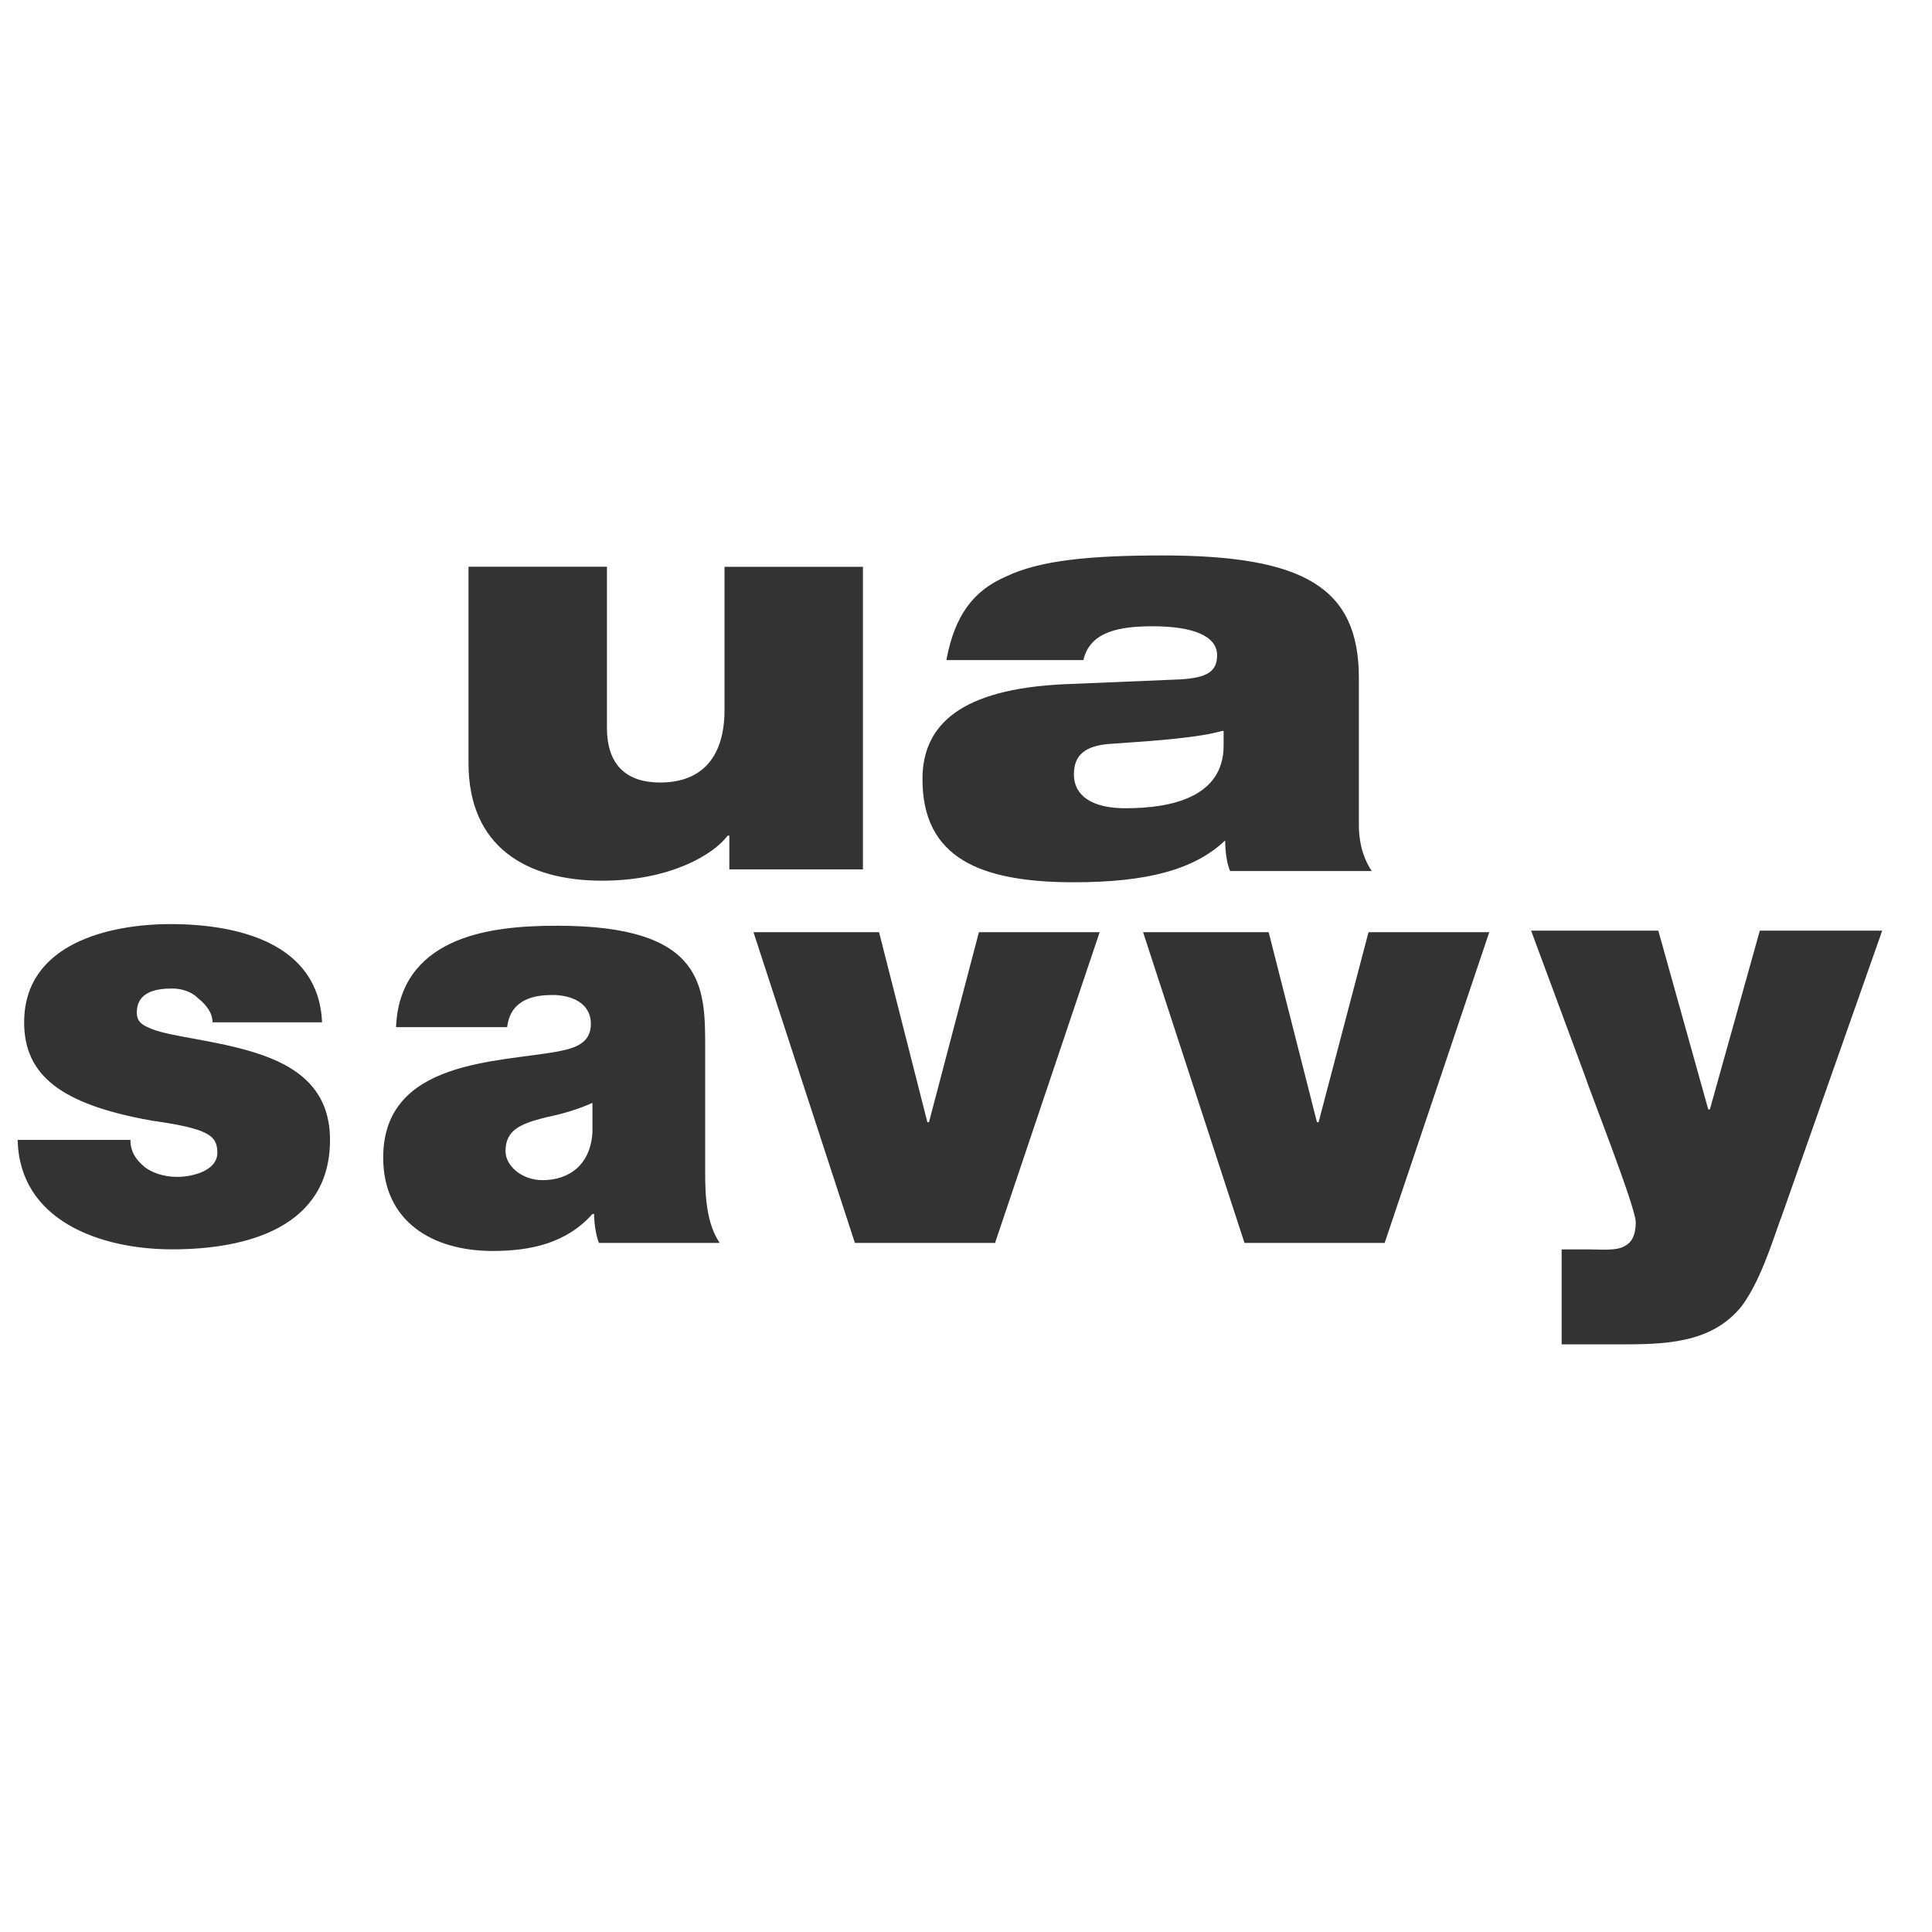 <?xml version="1.0" encoding="utf-8"?>
<!-- Generated by IcoMoon.io -->
<!DOCTYPE svg PUBLIC "-//W3C//DTD SVG 1.1//EN" "http://www.w3.org/Graphics/SVG/1.1/DTD/svg11.dtd">
<svg version="1.1" xmlns="http://www.w3.org/2000/svg" xmlns:xlink="http://www.w3.org/1999/xlink" width="32" height="32" viewBox="0 0 32 32">
<g id="icomoon-ignore">
	<line stroke-width="1" x1="0" y1="496" x2="512" y2="496" stroke="#449FDB" opacity="0.3"></line>
</g>
	<path d="M14.293 14.4h-2.213v-0.56h-0.027c-0.24 0.32-0.96 0.747-2.080 0.747-1.253 0-2.213-0.56-2.213-1.947v-3.253h2.293v2.667c0 0.64 0.347 0.907 0.88 0.907 0.72 0 1.067-0.453 1.067-1.2v-2.373h2.293v5.013zM15.68 10.907c0.133-0.693 0.427-1.12 0.987-1.36 0.56-0.267 1.387-0.347 2.587-0.347 2.347 0 3.253 0.533 3.253 2.027v2.427c0 0.373 0.107 0.613 0.213 0.773h-2.347c-0.053-0.133-0.080-0.32-0.080-0.507-0.507 0.48-1.28 0.693-2.507 0.693-1.547 0-2.507-0.4-2.507-1.707 0-0.907 0.64-1.493 2.347-1.573l1.92-0.080c0.453-0.027 0.613-0.133 0.613-0.4 0-0.32-0.4-0.48-1.067-0.48-0.533 0-1.040 0.080-1.147 0.56h-2.267zM20.24 12.107c-0.373 0.107-1.040 0.16-1.84 0.213-0.427 0.027-0.613 0.187-0.613 0.507 0 0.347 0.293 0.56 0.853 0.56 0.773 0 1.627-0.187 1.627-1.040v-0.24zM3.52 16.933c0-0.16-0.107-0.293-0.24-0.4-0.107-0.107-0.267-0.16-0.427-0.16-0.267 0-0.587 0.053-0.587 0.4 0 0.16 0.107 0.213 0.24 0.267 0.32 0.133 1.067 0.187 1.733 0.4s1.227 0.587 1.227 1.44c0 1.44-1.36 1.813-2.613 1.813-1.2 0-2.533-0.48-2.56-1.813h1.867c0 0.187 0.080 0.32 0.24 0.453 0.107 0.080 0.293 0.16 0.533 0.16 0.267 0 0.667-0.107 0.667-0.4s-0.16-0.4-1.093-0.533c-1.493-0.267-2.107-0.747-2.107-1.627 0-1.307 1.413-1.627 2.427-1.627 1.12 0 2.453 0.32 2.507 1.627h-1.813zM11.68 19.44c0 0.4 0.027 0.827 0.24 1.147h-2c-0.053-0.133-0.080-0.347-0.080-0.48h-0.027c-0.427 0.48-1.013 0.613-1.653 0.613-0.987 0-1.813-0.48-1.813-1.547 0-1.627 1.92-1.573 2.907-1.76 0.267-0.053 0.533-0.133 0.533-0.453 0-0.347-0.32-0.48-0.64-0.48-0.613 0-0.72 0.32-0.747 0.533h-1.84c0.027-0.72 0.4-1.147 0.907-1.387s1.147-0.293 1.76-0.293c2.453 0 2.453 1.013 2.453 2.027v2.080zM9.813 18.267c-0.24 0.107-0.507 0.187-0.773 0.24-0.427 0.107-0.667 0.213-0.667 0.56 0 0.24 0.267 0.48 0.613 0.48 0.453 0 0.8-0.267 0.827-0.8v-0.48zM16.48 20.587h-2.32l-1.68-5.147h2.080l0.8 3.147h0.027l0.827-3.147h2l-1.733 5.147zM22.933 20.587h-2.32l-1.68-5.147h2.080l0.8 3.147h0.027l0.827-3.147h2l-1.733 5.147zM29.493 20.187c-0.16 0.453-0.347 1.040-0.64 1.44-0.507 0.64-1.307 0.64-2.080 0.64h-0.907v-1.573h0.453c0.187 0 0.453 0.027 0.587-0.053 0.107-0.053 0.187-0.16 0.187-0.4s-0.747-2.133-0.853-2.453l-0.88-2.373h2.107l0.827 2.96h0.027l0.827-2.96h2.027l-1.68 4.773z" fill="#333333"></path>
</svg>
